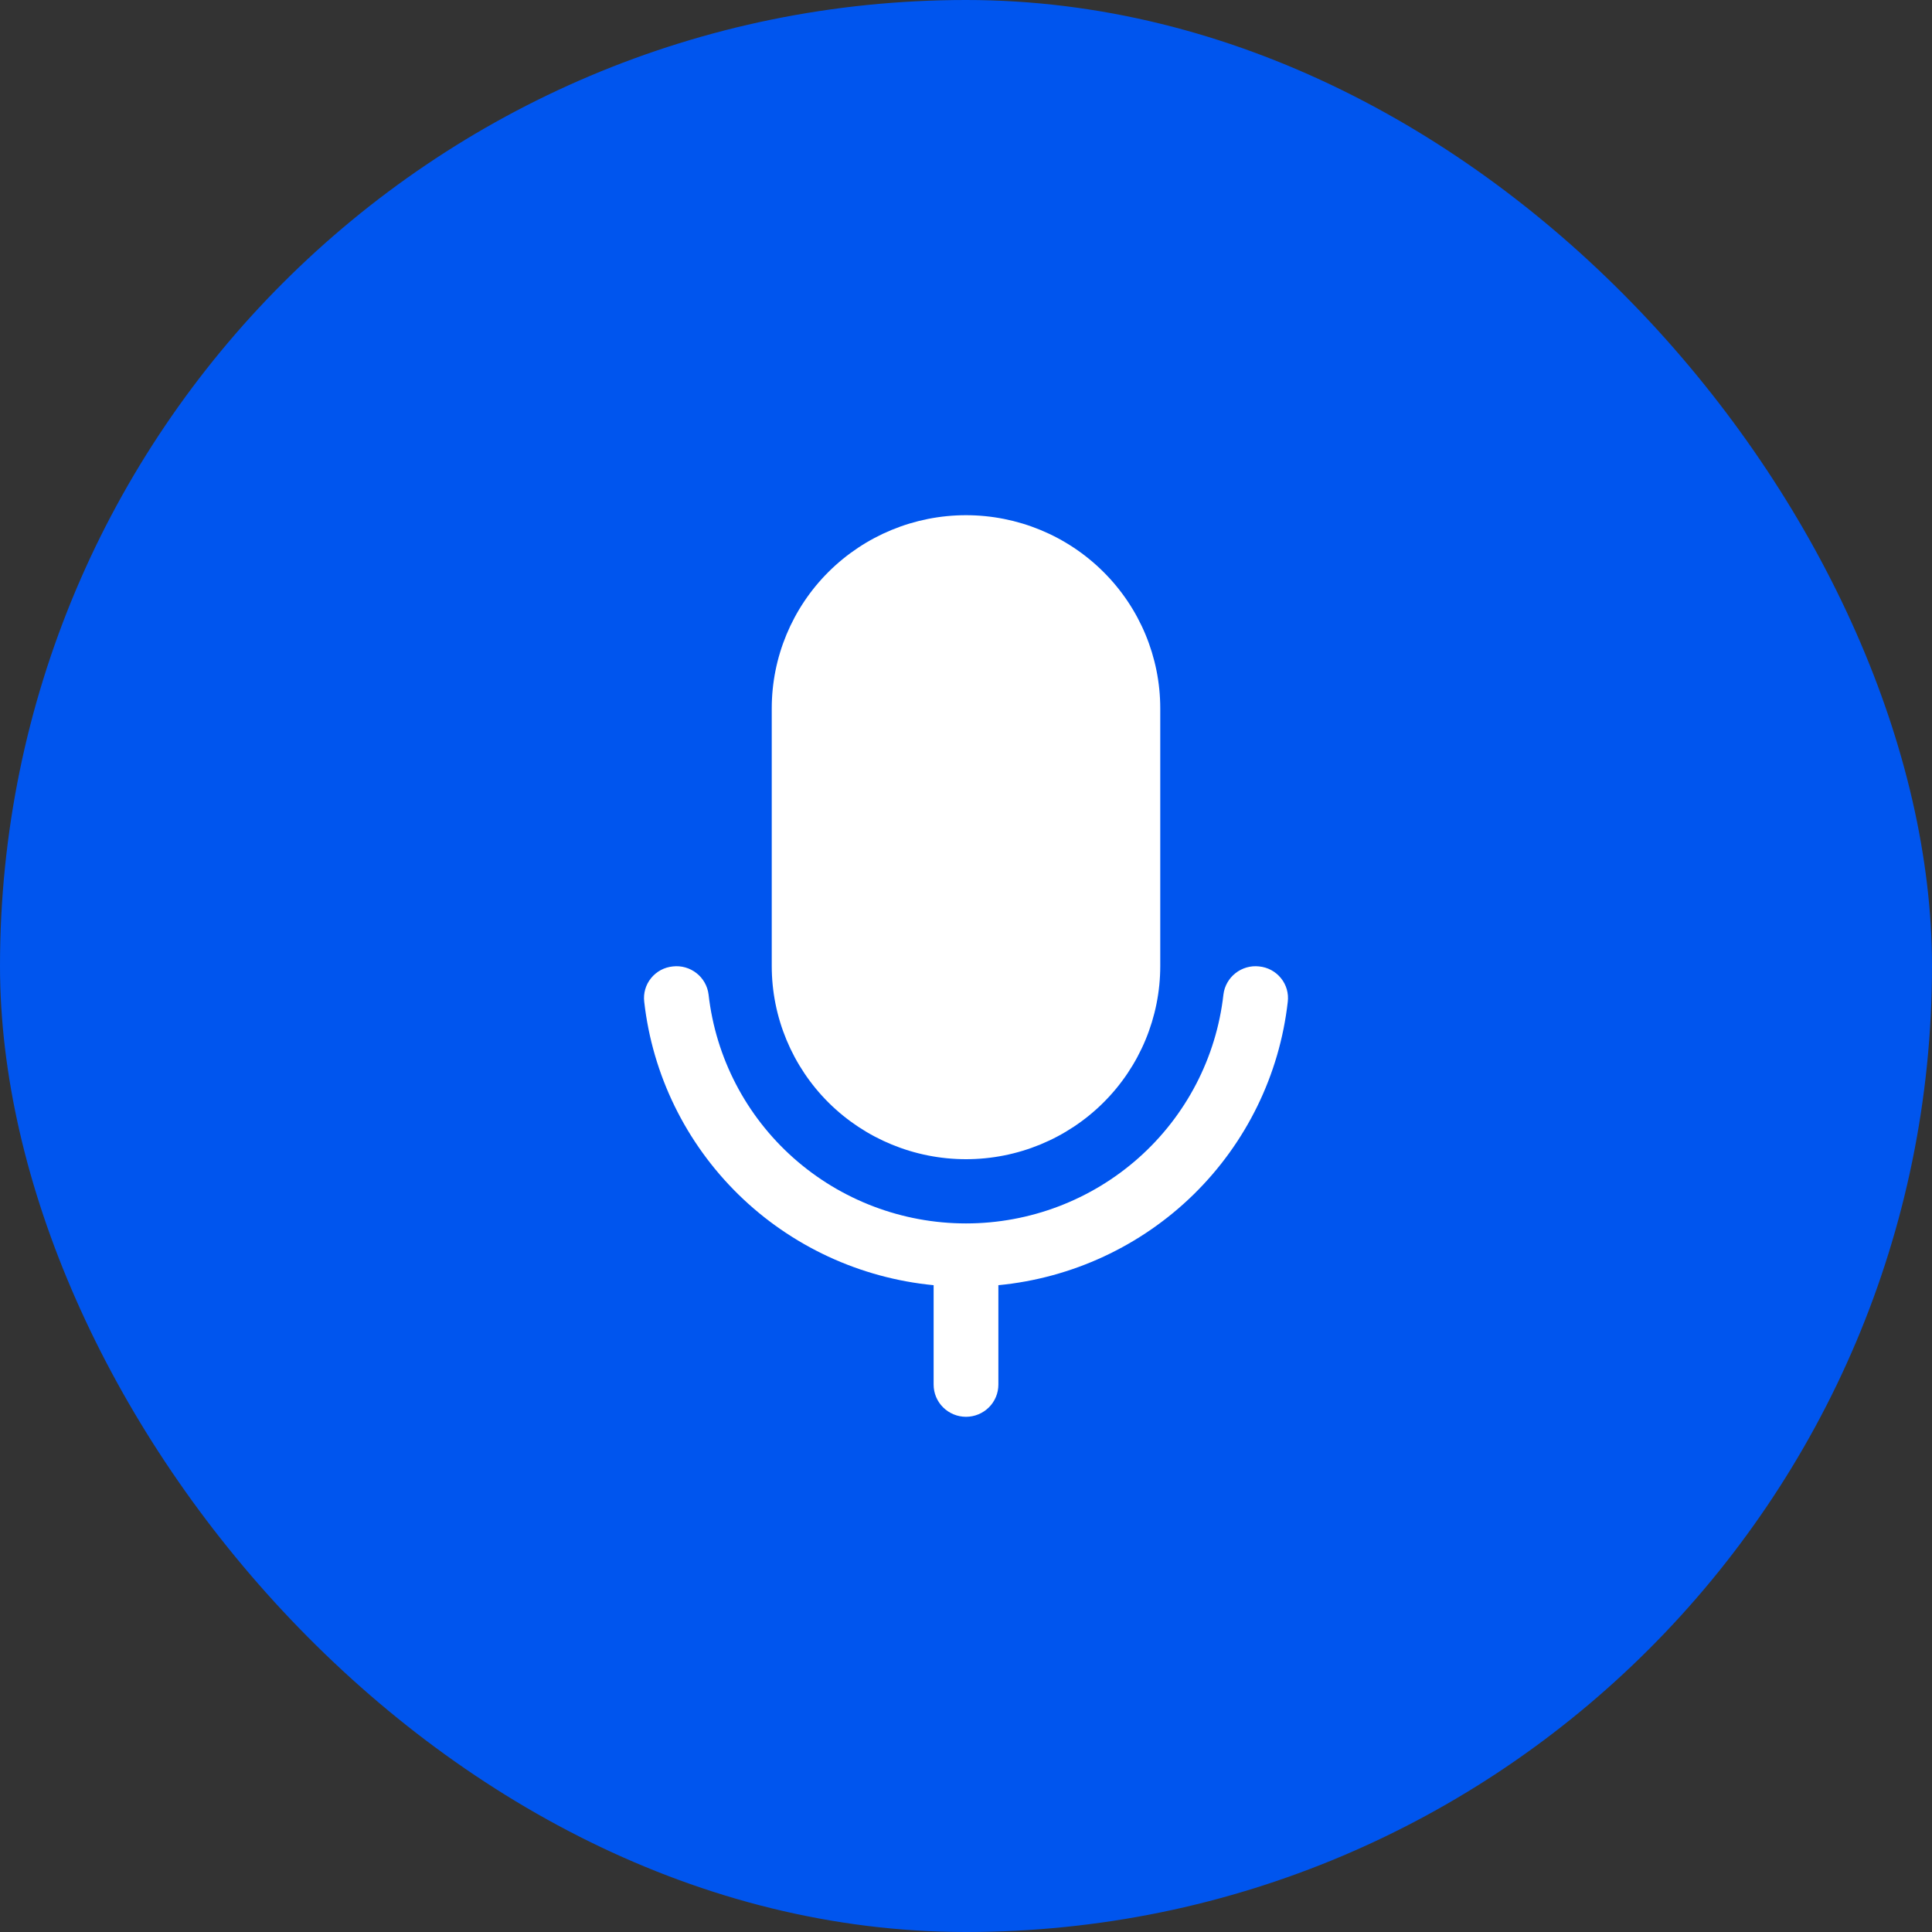 <svg width="33" height="33" viewBox="0 0 33 33" fill="none" xmlns="http://www.w3.org/2000/svg">
<rect x="0" y="0" width="33" height="33" fill="#333333" stroke="none"/>
<rect width="33" height="33" rx="16.5" fill="#0055EE"/>
<path d="M13.182 16.5V12.1C13.182 11.225 13.531 10.386 14.153 9.767C14.776 9.148 15.62 8.8 16.5 8.8C17.38 8.8 18.224 9.148 18.846 9.767C19.469 10.386 19.818 11.225 19.818 12.1V16.5C19.818 17.375 19.469 18.215 18.846 18.834C18.224 19.452 17.38 19.8 16.5 19.8C15.62 19.8 14.776 19.452 14.153 18.834C13.531 18.215 13.182 17.375 13.182 16.5ZM21.505 16.507C21.361 16.491 21.216 16.533 21.102 16.623C20.988 16.713 20.914 16.845 20.897 16.988C20.776 18.063 20.26 19.056 19.449 19.777C18.638 20.498 17.588 20.897 16.5 20.897C15.412 20.897 14.362 20.498 13.551 19.777C12.74 19.056 12.225 18.063 12.103 16.988C12.086 16.845 12.012 16.713 11.898 16.623C11.784 16.533 11.639 16.491 11.495 16.507C11.422 16.514 11.352 16.535 11.288 16.569C11.223 16.604 11.167 16.65 11.121 16.707C11.075 16.763 11.041 16.828 11.021 16.898C11.001 16.967 10.995 17.04 11.004 17.112C11.145 18.36 11.713 19.521 12.613 20.403C13.513 21.284 14.69 21.831 15.947 21.952V23.65C15.947 23.796 16.005 23.936 16.109 24.039C16.213 24.142 16.353 24.2 16.5 24.2C16.647 24.2 16.787 24.142 16.891 24.039C16.995 23.936 17.053 23.796 17.053 23.65V21.952C18.31 21.831 19.487 21.284 20.387 20.403C21.287 19.521 21.855 18.36 21.996 17.112C22.005 17.04 21.999 16.967 21.979 16.898C21.959 16.828 21.925 16.763 21.879 16.707C21.833 16.65 21.777 16.604 21.712 16.569C21.648 16.535 21.578 16.514 21.505 16.507Z" fill="white"/>
</svg>
